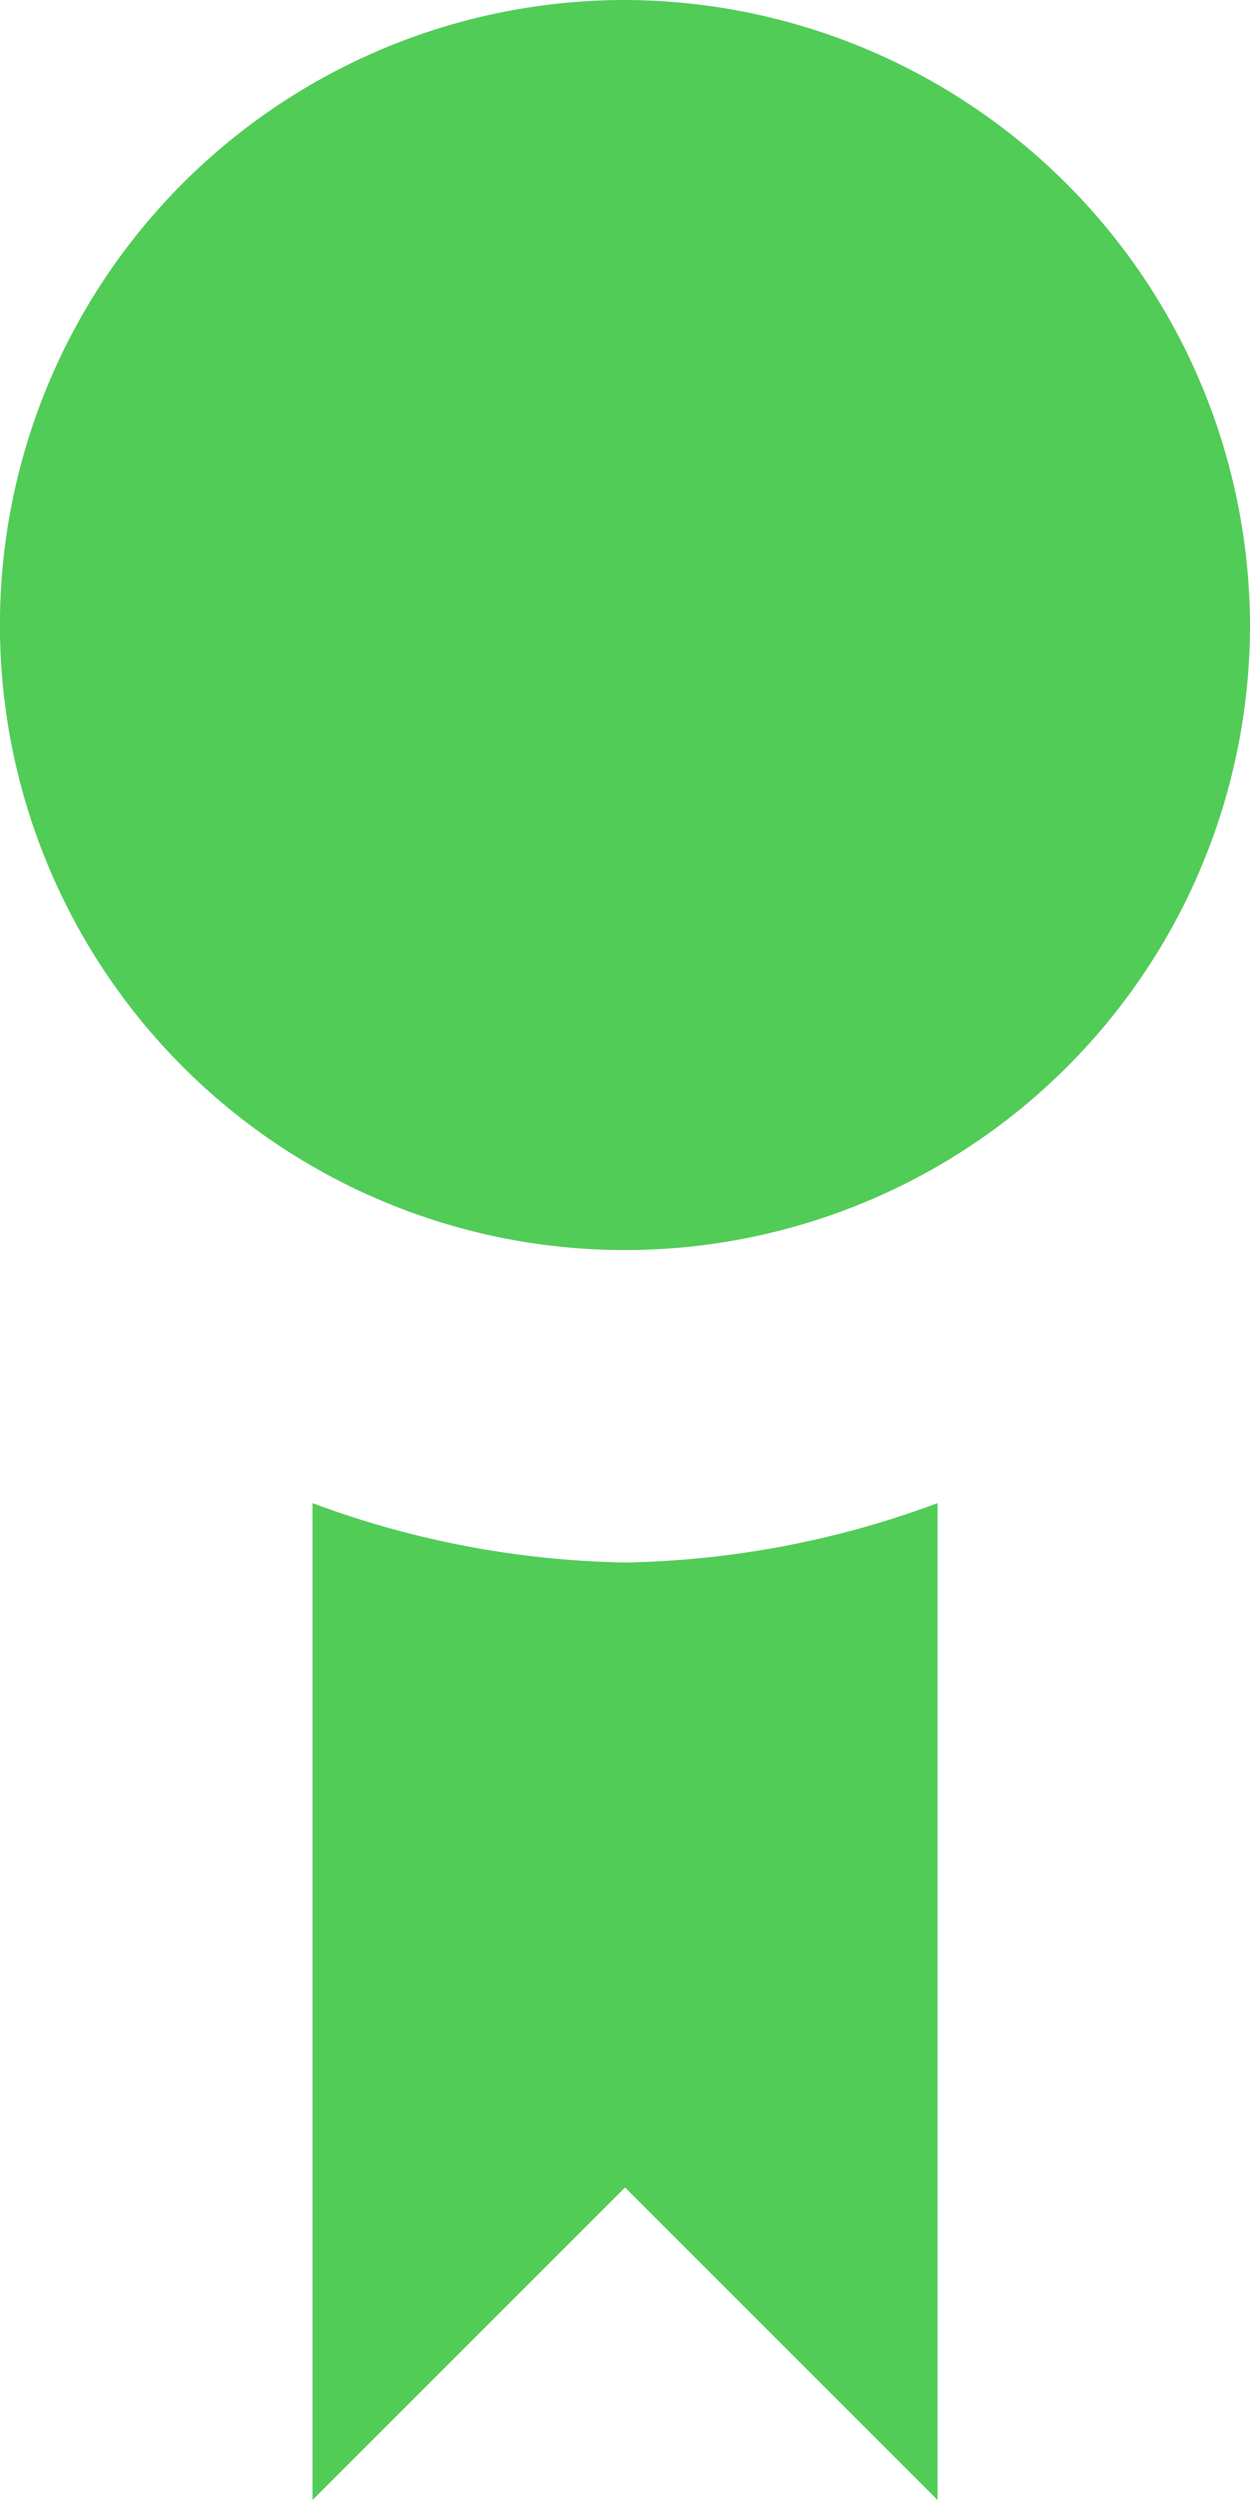 <svg xmlns="http://www.w3.org/2000/svg" width="20.611" height="41.222" viewBox="0 0 20.611 41.222"><path d="M10.306,0A10.306,10.306,0,1,0,20.611,10.306,10.336,10.336,0,0,0,10.306,0ZM5.153,24.785V41.222l5.153-5.153,5.153,5.153V24.785a15.512,15.512,0,0,1-5.153.979A15.512,15.512,0,0,1,5.153,24.785Z" fill="#50cc57"/></svg>
